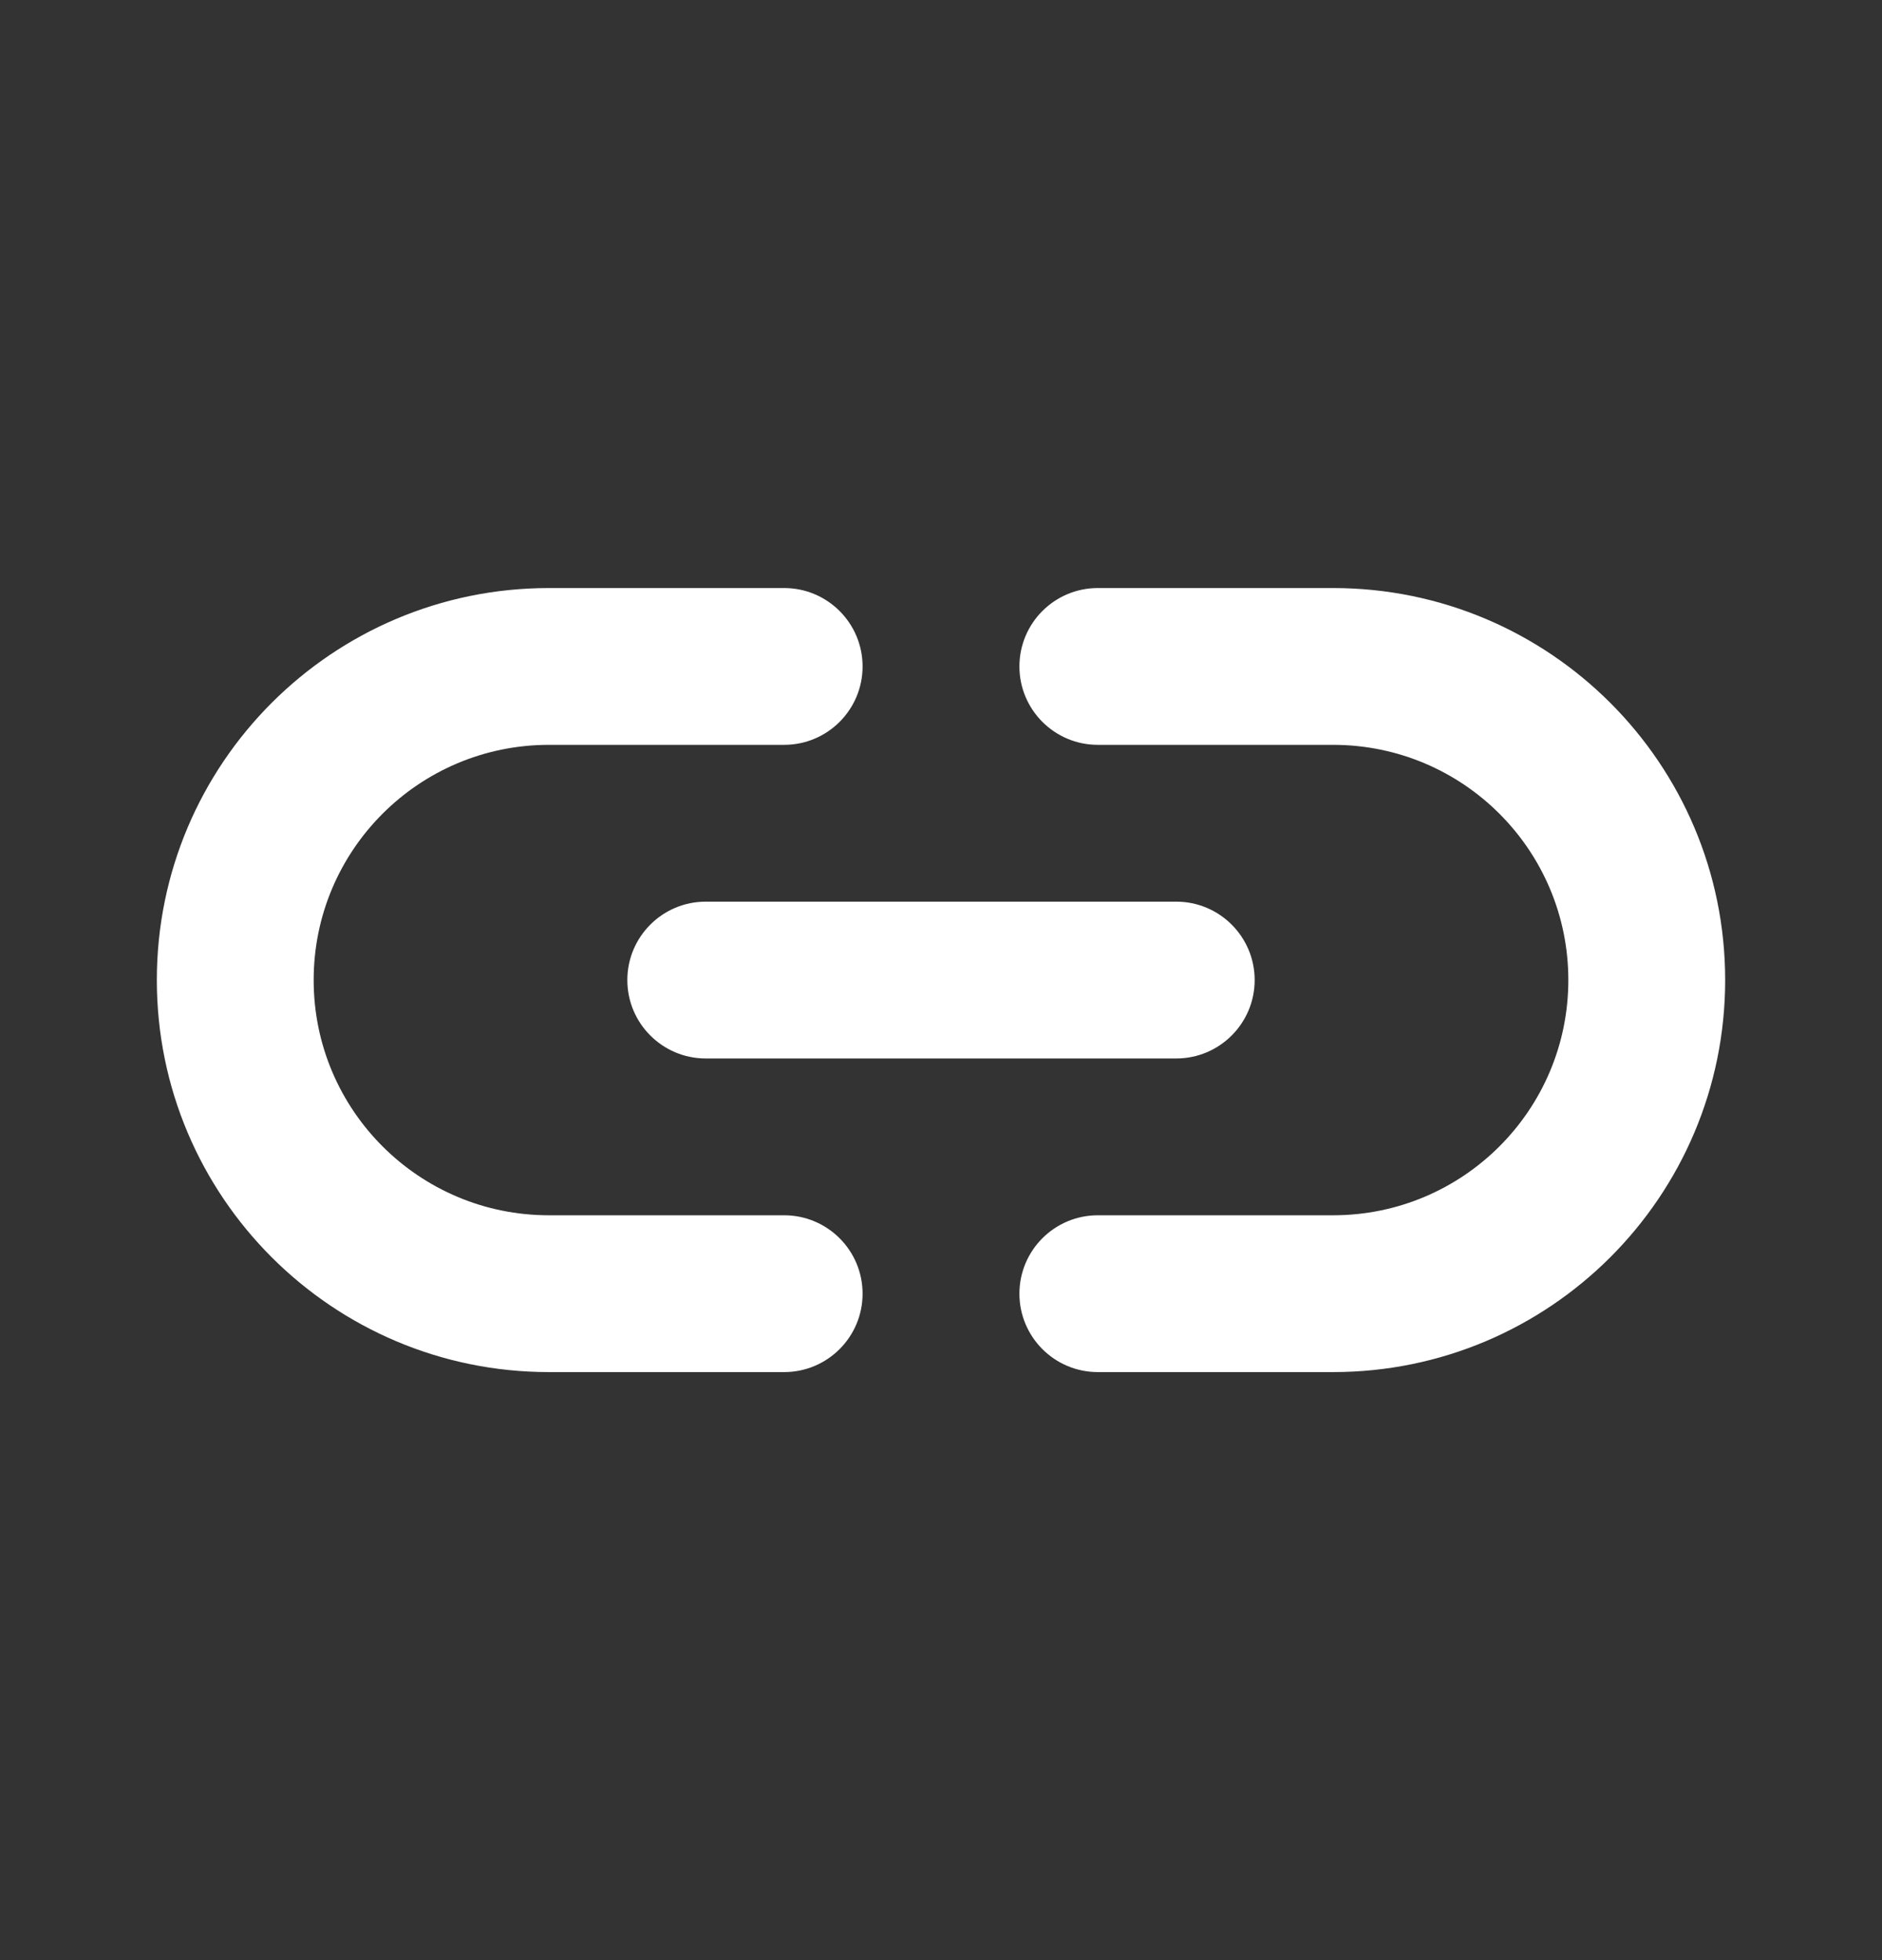<svg width="24" height="25" viewBox="0 0 24 25" fill="none" xmlns="http://www.w3.org/2000/svg">
<rect x="0" y="0" width="24" height="25" fill="#333333" stroke="none"/>
<path fill-rule="evenodd" clip-rule="evenodd" d="M2 12.5C2 9.739 4.239 7.5 7 7.5H10C10.552 7.5 11 7.948 11 8.5C11 9.052 10.552 9.5 10 9.5H7C5.343 9.5 4 10.843 4 12.5C4 14.157 5.343 15.5 7 15.5H10C10.552 15.5 11 15.948 11 16.5C11 17.052 10.552 17.5 10 17.5H7C4.239 17.5 2 15.261 2 12.5Z" fill="white"/>
<path fill-rule="evenodd" clip-rule="evenodd" d="M13 8.5C13 7.948 13.448 7.5 14 7.5H17C19.761 7.5 22 9.739 22 12.5C22 15.261 19.761 17.5 17 17.5H14C13.448 17.5 13 17.052 13 16.5C13 15.948 13.448 15.5 14 15.5H17C18.657 15.5 20 14.157 20 12.5C20 10.843 18.657 9.5 17 9.5H14C13.448 9.5 13 9.052 13 8.5Z" fill="white"/>
<path fill-rule="evenodd" clip-rule="evenodd" d="M8 12.5C8 11.948 8.448 11.5 9 11.5H15C15.552 11.5 16 11.948 16 12.5C16 13.052 15.552 13.5 15 13.5H9C8.448 13.5 8 13.052 8 12.5Z" fill="white"/>
</svg>
